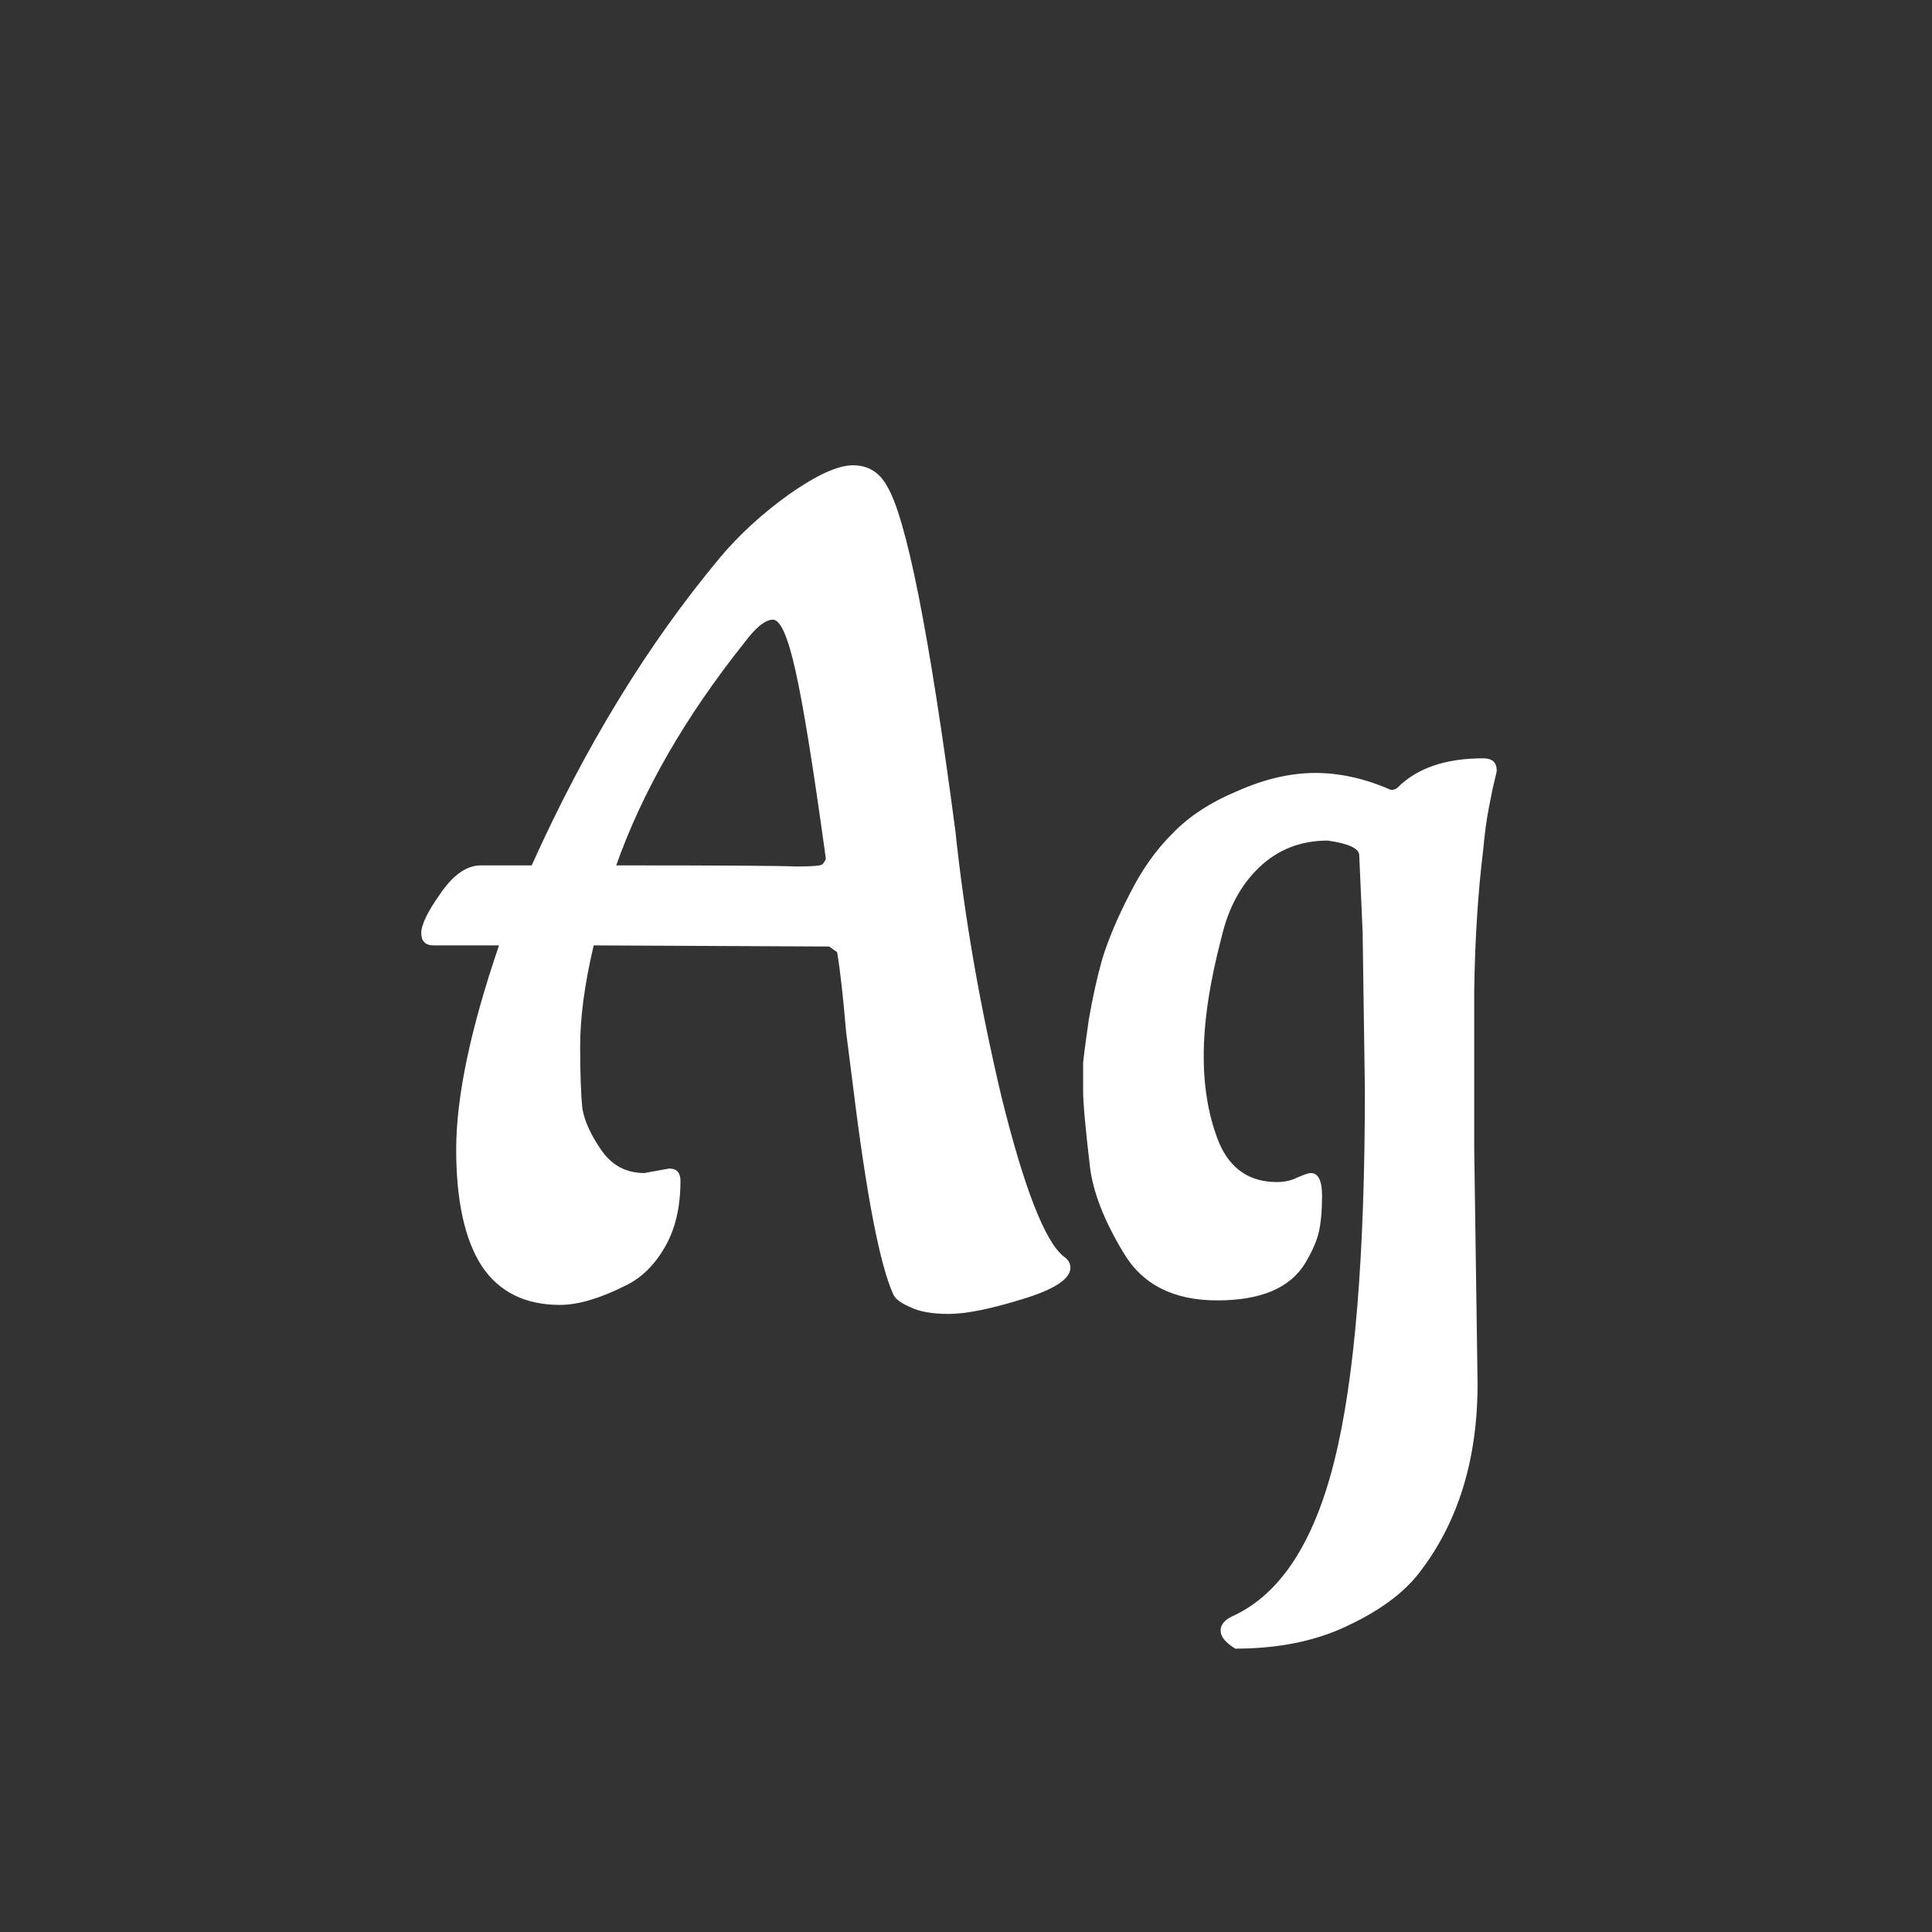 <svg width="24" height="24" viewBox="0 0 24 24" fill="none" xmlns="http://www.w3.org/2000/svg">
<rect x="0" y="0" width="24" height="24" fill="#333333" stroke="none"/>
<path d="M9.251 7.978C8.514 8.902 7.982 9.826 7.655 10.75H7.669C8.967 10.75 9.709 10.755 9.895 10.764C10.091 10.764 10.199 10.755 10.217 10.736C10.236 10.717 10.25 10.694 10.259 10.666C10.101 9.518 9.975 8.739 9.881 8.328C9.788 7.908 9.695 7.698 9.601 7.698C9.508 7.698 9.391 7.791 9.251 7.978ZM8.005 14.572L8.313 14.516C8.407 14.516 8.453 14.567 8.453 14.67C8.453 14.997 8.388 15.272 8.257 15.496C8.127 15.72 7.963 15.879 7.767 15.972C7.45 16.131 7.179 16.21 6.955 16.21C6.526 16.21 6.204 16.051 5.989 15.734C5.775 15.407 5.667 14.922 5.667 14.278C5.667 13.625 5.845 12.78 6.199 11.744H5.387C5.285 11.744 5.233 11.693 5.233 11.59C5.233 11.487 5.313 11.324 5.471 11.1C5.63 10.867 5.798 10.75 5.975 10.75H6.605C7.268 9.275 8.047 8.001 8.943 6.928C9.177 6.648 9.461 6.387 9.797 6.144C10.143 5.901 10.409 5.78 10.595 5.78C10.782 5.78 10.922 5.864 11.015 6.032C11.258 6.424 11.543 7.857 11.869 10.33C11.981 11.394 12.173 12.495 12.443 13.634C12.723 14.763 12.98 15.421 13.213 15.608C13.269 15.645 13.297 15.692 13.297 15.748C13.297 15.888 13.097 16.019 12.695 16.14C12.303 16.261 12 16.322 11.785 16.322C11.58 16.322 11.421 16.294 11.309 16.238C11.197 16.191 11.127 16.14 11.099 16.084C10.931 15.72 10.763 14.852 10.595 13.48L10.511 12.822C10.474 12.383 10.437 12.052 10.399 11.828L10.301 11.758L7.375 11.744C7.263 12.22 7.207 12.635 7.207 12.99C7.207 13.345 7.217 13.606 7.235 13.774C7.263 13.933 7.343 14.105 7.473 14.292C7.604 14.479 7.781 14.572 8.005 14.572ZM14.561 10.358C14.766 10.143 15.037 9.966 15.373 9.826C15.709 9.677 16.031 9.602 16.339 9.602C16.647 9.602 16.959 9.672 17.277 9.812C17.314 9.812 17.342 9.803 17.361 9.784C17.604 9.541 17.958 9.42 18.425 9.42C18.537 9.42 18.593 9.471 18.593 9.574C18.593 9.583 18.584 9.625 18.565 9.7C18.546 9.775 18.523 9.887 18.495 10.036C18.467 10.176 18.444 10.349 18.425 10.554C18.36 11.086 18.322 11.674 18.313 12.318C18.313 12.962 18.313 13.606 18.313 14.25L18.355 17.19C18.355 18.133 18.112 18.917 17.627 19.542C17.431 19.794 17.132 20.013 16.731 20.2C16.339 20.387 15.877 20.48 15.345 20.48C15.223 20.405 15.163 20.331 15.163 20.256C15.163 20.181 15.214 20.121 15.317 20.074C15.905 19.803 16.325 19.159 16.577 18.142C16.829 17.134 16.955 15.599 16.955 13.536L16.927 11.576L16.885 10.624C16.885 10.54 16.754 10.479 16.493 10.442C16.157 10.442 15.872 10.554 15.639 10.778C15.415 10.993 15.261 11.277 15.177 11.632C15.027 12.201 14.953 12.696 14.953 13.116C14.953 13.527 15.018 13.891 15.149 14.208C15.289 14.525 15.527 14.684 15.863 14.684C15.956 14.684 16.04 14.665 16.115 14.628C16.199 14.591 16.255 14.572 16.283 14.572C16.376 14.572 16.423 14.665 16.423 14.852C16.423 15.039 16.409 15.193 16.381 15.314C16.353 15.426 16.297 15.552 16.213 15.692C16.026 16 15.662 16.154 15.121 16.154C14.579 16.154 14.192 15.958 13.959 15.566C13.716 15.165 13.576 14.805 13.539 14.488C13.483 14.012 13.455 13.699 13.455 13.55C13.455 13.401 13.455 13.284 13.455 13.2C13.464 13.107 13.488 12.929 13.525 12.668C13.572 12.397 13.627 12.145 13.693 11.912C13.768 11.669 13.88 11.403 14.029 11.114C14.178 10.815 14.355 10.563 14.561 10.358Z" fill="white"/>
</svg>
